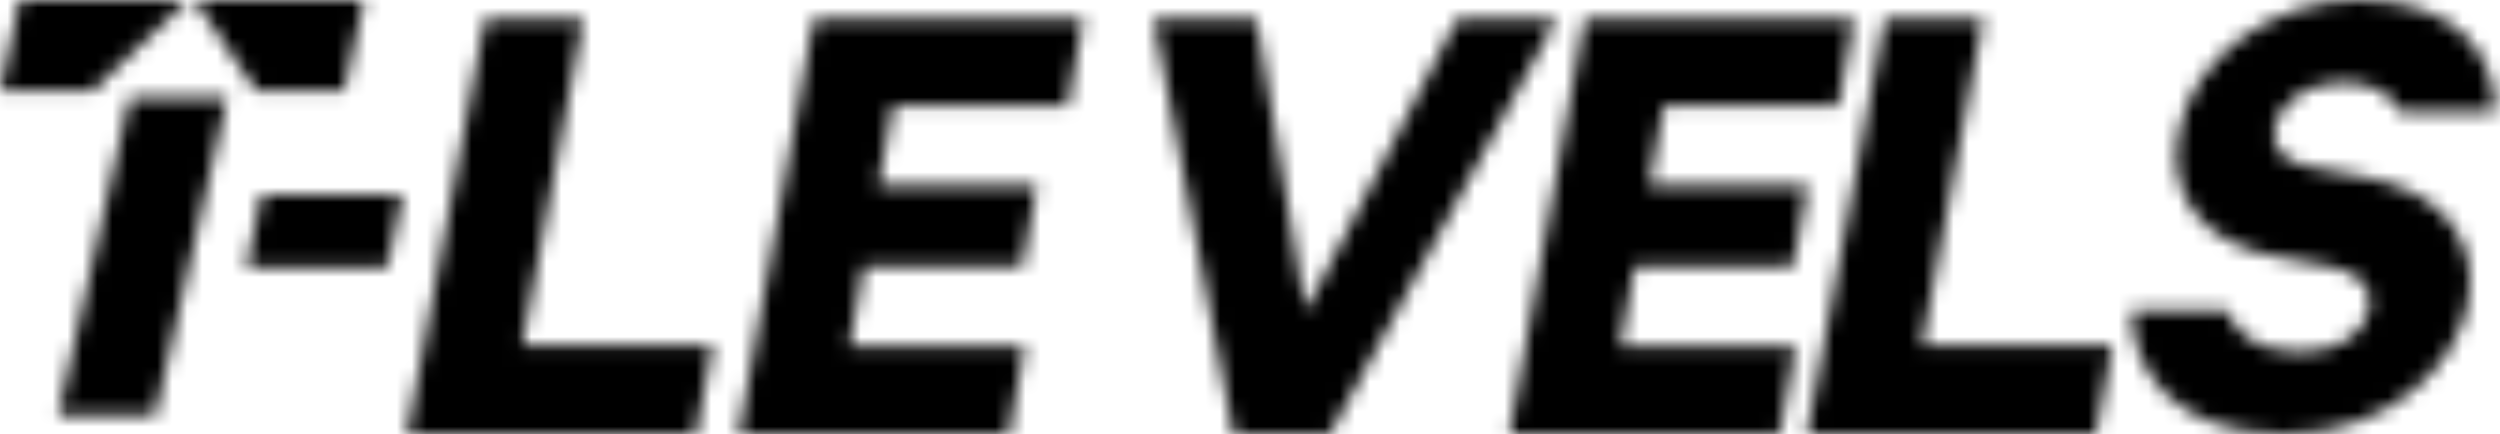 <?xml version="1.0" encoding="UTF-8"?>
<svg width="167px" height="29px" viewBox="0 0 167 29" version="1.1" xmlns="http://www.w3.org/2000/svg" xmlns:xlink="http://www.w3.org/1999/xlink">
    <!-- Generator: Sketch 54.1 (76490) - https://sketchapp.com -->
    <title>Web Logo</title>
    <desc>Created with Sketch.</desc>
    <defs>
        <polygon id="path-1" points="0.191 28 5.389 0.262 11.963 0.262 7.869 22.093 20.597 22.093 19.49 28"></polygon>
        <polygon id="path-3" points="0.343 28 5.357 0.262 23.361 0.262 22.308 6.09 10.638 6.09 9.684 11.371 20.27 11.371 19.286 16.81 8.7 16.81 7.739 22.132 19.448 22.132 18.387 28"></polygon>
        <polygon id="path-5" points="20.344 0.262 26.975 0.262 11.823 28 5.39 28 0.064 0.262 6.927 0.262 10.204 19.784"></polygon>
        <polygon id="path-7" points="0.831 28 5.846 0.262 23.849 0.262 22.796 6.09 11.128 6.09 10.172 11.371 20.758 11.371 19.774 16.81 9.19 16.81 8.228 22.132 19.936 22.132 18.877 28"></polygon>
        <polygon id="path-9" points="0.702 28 5.9 0.262 12.473 0.262 8.379 22.093 21.107 22.093 20 28"></polygon>
        <polygon id="path-11" points="1.476 0.974 10.891 0.974 9.875 5.844 0.457 5.844"></polygon>
        <path d="M16.049,11.851 C21.367,12.832 23.596,16.246 22.871,20.21 C22.073,24.566 17.474,29 10.588,29 C3.014,29 0.369,24.514 0.384,20.702 L6.769,20.702 C7.299,22.324 8.807,23.506 11.675,23.506 C14.201,23.506 15.965,22.33 16.28,20.603 C16.54,19.189 15.546,18.17 13.696,17.816 L9.874,17.11 C5.151,16.208 2.751,13.067 3.506,8.947 C4.468,3.689 9.949,0 15.491,0 C22.7,0 24.666,4.159 24.68,7.417 L24.498,7.465 L18.301,7.465 C17.832,6.444 16.748,5.494 14.444,5.494 C12.039,5.494 10.227,6.946 9.946,8.477 C9.704,9.811 10.377,10.791 12.308,11.145 L16.049,11.851 Z" id="path-13"></path>
        <polygon id="path-15" points="12.56 0 6.155 6.082 0 6.087 1.306 0.008"></polygon>
        <polygon id="path-17" points="0.005 0.008 11.309 0 9.989 6.083 4.117 6.087"></polygon>
        <polygon id="path-19" points="5.66 0.5 12.184 0.5 7.364 21.747 0.879 21.749"></polygon>
    </defs>
    <g id="Assets" stroke="none" stroke-width="1" fill="none" fill-rule="evenodd">
        <g id="Web-Build-Assets" transform="translate(-58, -146)">
            <g id="Web-Logo" transform="translate(58, 146)">
                <g id="Group-48" transform="translate(27, 1)">
                    <mask id="mask-2" fill="white">
                        <use xlink:href="#path-1"></use>
                    </mask>
                    <g id="Clip-47"></g>
                    <polygon id="Fill-46" fill="#000000" mask="url(#mask-2)" points="-7.142 -6.989 27.93 -6.989 27.93 35.25 -7.142 35.25"></polygon>
                </g>
                <g id="Group-51" transform="translate(49, 1)">
                    <mask id="mask-4" fill="white">
                        <use xlink:href="#path-3"></use>
                    </mask>
                    <g id="Clip-50"></g>
                    <polygon id="Fill-49" fill="#000000" mask="url(#mask-4)" points="-7.01 -6.989 30.714 -6.989 30.714 35.25 -7.01 35.25"></polygon>
                </g>
                <g id="Group-54" transform="translate(77, 1)">
                    <mask id="mask-6" fill="white">
                        <use xlink:href="#path-5"></use>
                    </mask>
                    <g id="Clip-53"></g>
                    <polygon id="Fill-52" fill="#000000" mask="url(#mask-6)" points="-7.304 -6.989 34.343 -6.989 34.343 35.25 -7.304 35.25"></polygon>
                </g>
                <g id="Group-57" transform="translate(100, 1)">
                    <mask id="mask-8" fill="white">
                        <use xlink:href="#path-7"></use>
                    </mask>
                    <g id="Clip-56"></g>
                    <polygon id="Fill-55" fill="#000000" mask="url(#mask-8)" points="-6.522 -6.989 31.202 -6.989 31.202 35.25 -6.522 35.25"></polygon>
                </g>
                <g id="Group-60" transform="translate(120, 1)">
                    <mask id="mask-10" fill="white">
                        <use xlink:href="#path-9"></use>
                    </mask>
                    <g id="Clip-59"></g>
                    <polygon id="Fill-58" fill="#000000" mask="url(#mask-10)" points="-6.632 -6.989 28.441 -6.989 28.441 35.25 -6.632 35.25"></polygon>
                </g>
                <g id="Group-63" transform="translate(16, 12)">
                    <mask id="mask-12" fill="white">
                        <use xlink:href="#path-11"></use>
                    </mask>
                    <g id="Clip-62"></g>
                    <polygon id="Fill-61" fill="#000000" mask="url(#mask-12)" points="-7.043 -6.026 18.391 -6.026 18.391 12.844 -7.043 12.844"></polygon>
                </g>
                <g id="Group-66" transform="translate(142, 0)">
                    <mask id="mask-14" fill="white">
                        <use xlink:href="#path-13"></use>
                    </mask>
                    <g id="Clip-65"></g>
                    <polygon id="Fill-64" fill="#000000" mask="url(#mask-14)" points="-6.969 -7.25 32.033 -7.25 32.033 36.25 -6.969 36.25"></polygon>
                </g>
                <g id="Group-69">
                    <mask id="mask-16" fill="white">
                        <use xlink:href="#path-15"></use>
                    </mask>
                    <g id="Clip-68"></g>
                    <polygon id="Fill-67" fill="#000000" mask="url(#mask-16)" points="-7.222 -7 19.783 -7 19.783 13.087 -7.222 13.087"></polygon>
                </g>
                <g id="Group-72" transform="translate(13, 0)">
                    <mask id="mask-18" fill="white">
                        <use xlink:href="#path-17"></use>
                    </mask>
                    <g id="Clip-71"></g>
                    <polygon id="Fill-70" fill="#000000" mask="url(#mask-18)" points="-7.217 -7 18.531 -7 18.531 13.087 -7.217 13.087"></polygon>
                </g>
                <g id="Group-75" transform="translate(3, 6)">
                    <mask id="mask-20" fill="white">
                        <use xlink:href="#path-19"></use>
                    </mask>
                    <g id="Clip-74"></g>
                    <polygon id="Fill-73" fill="#000000" mask="url(#mask-20)" points="-6.343 -6.687 19.406 -6.687 19.406 28.937 -6.343 28.937"></polygon>
                </g>
            </g>
        </g>
    </g>
</svg>